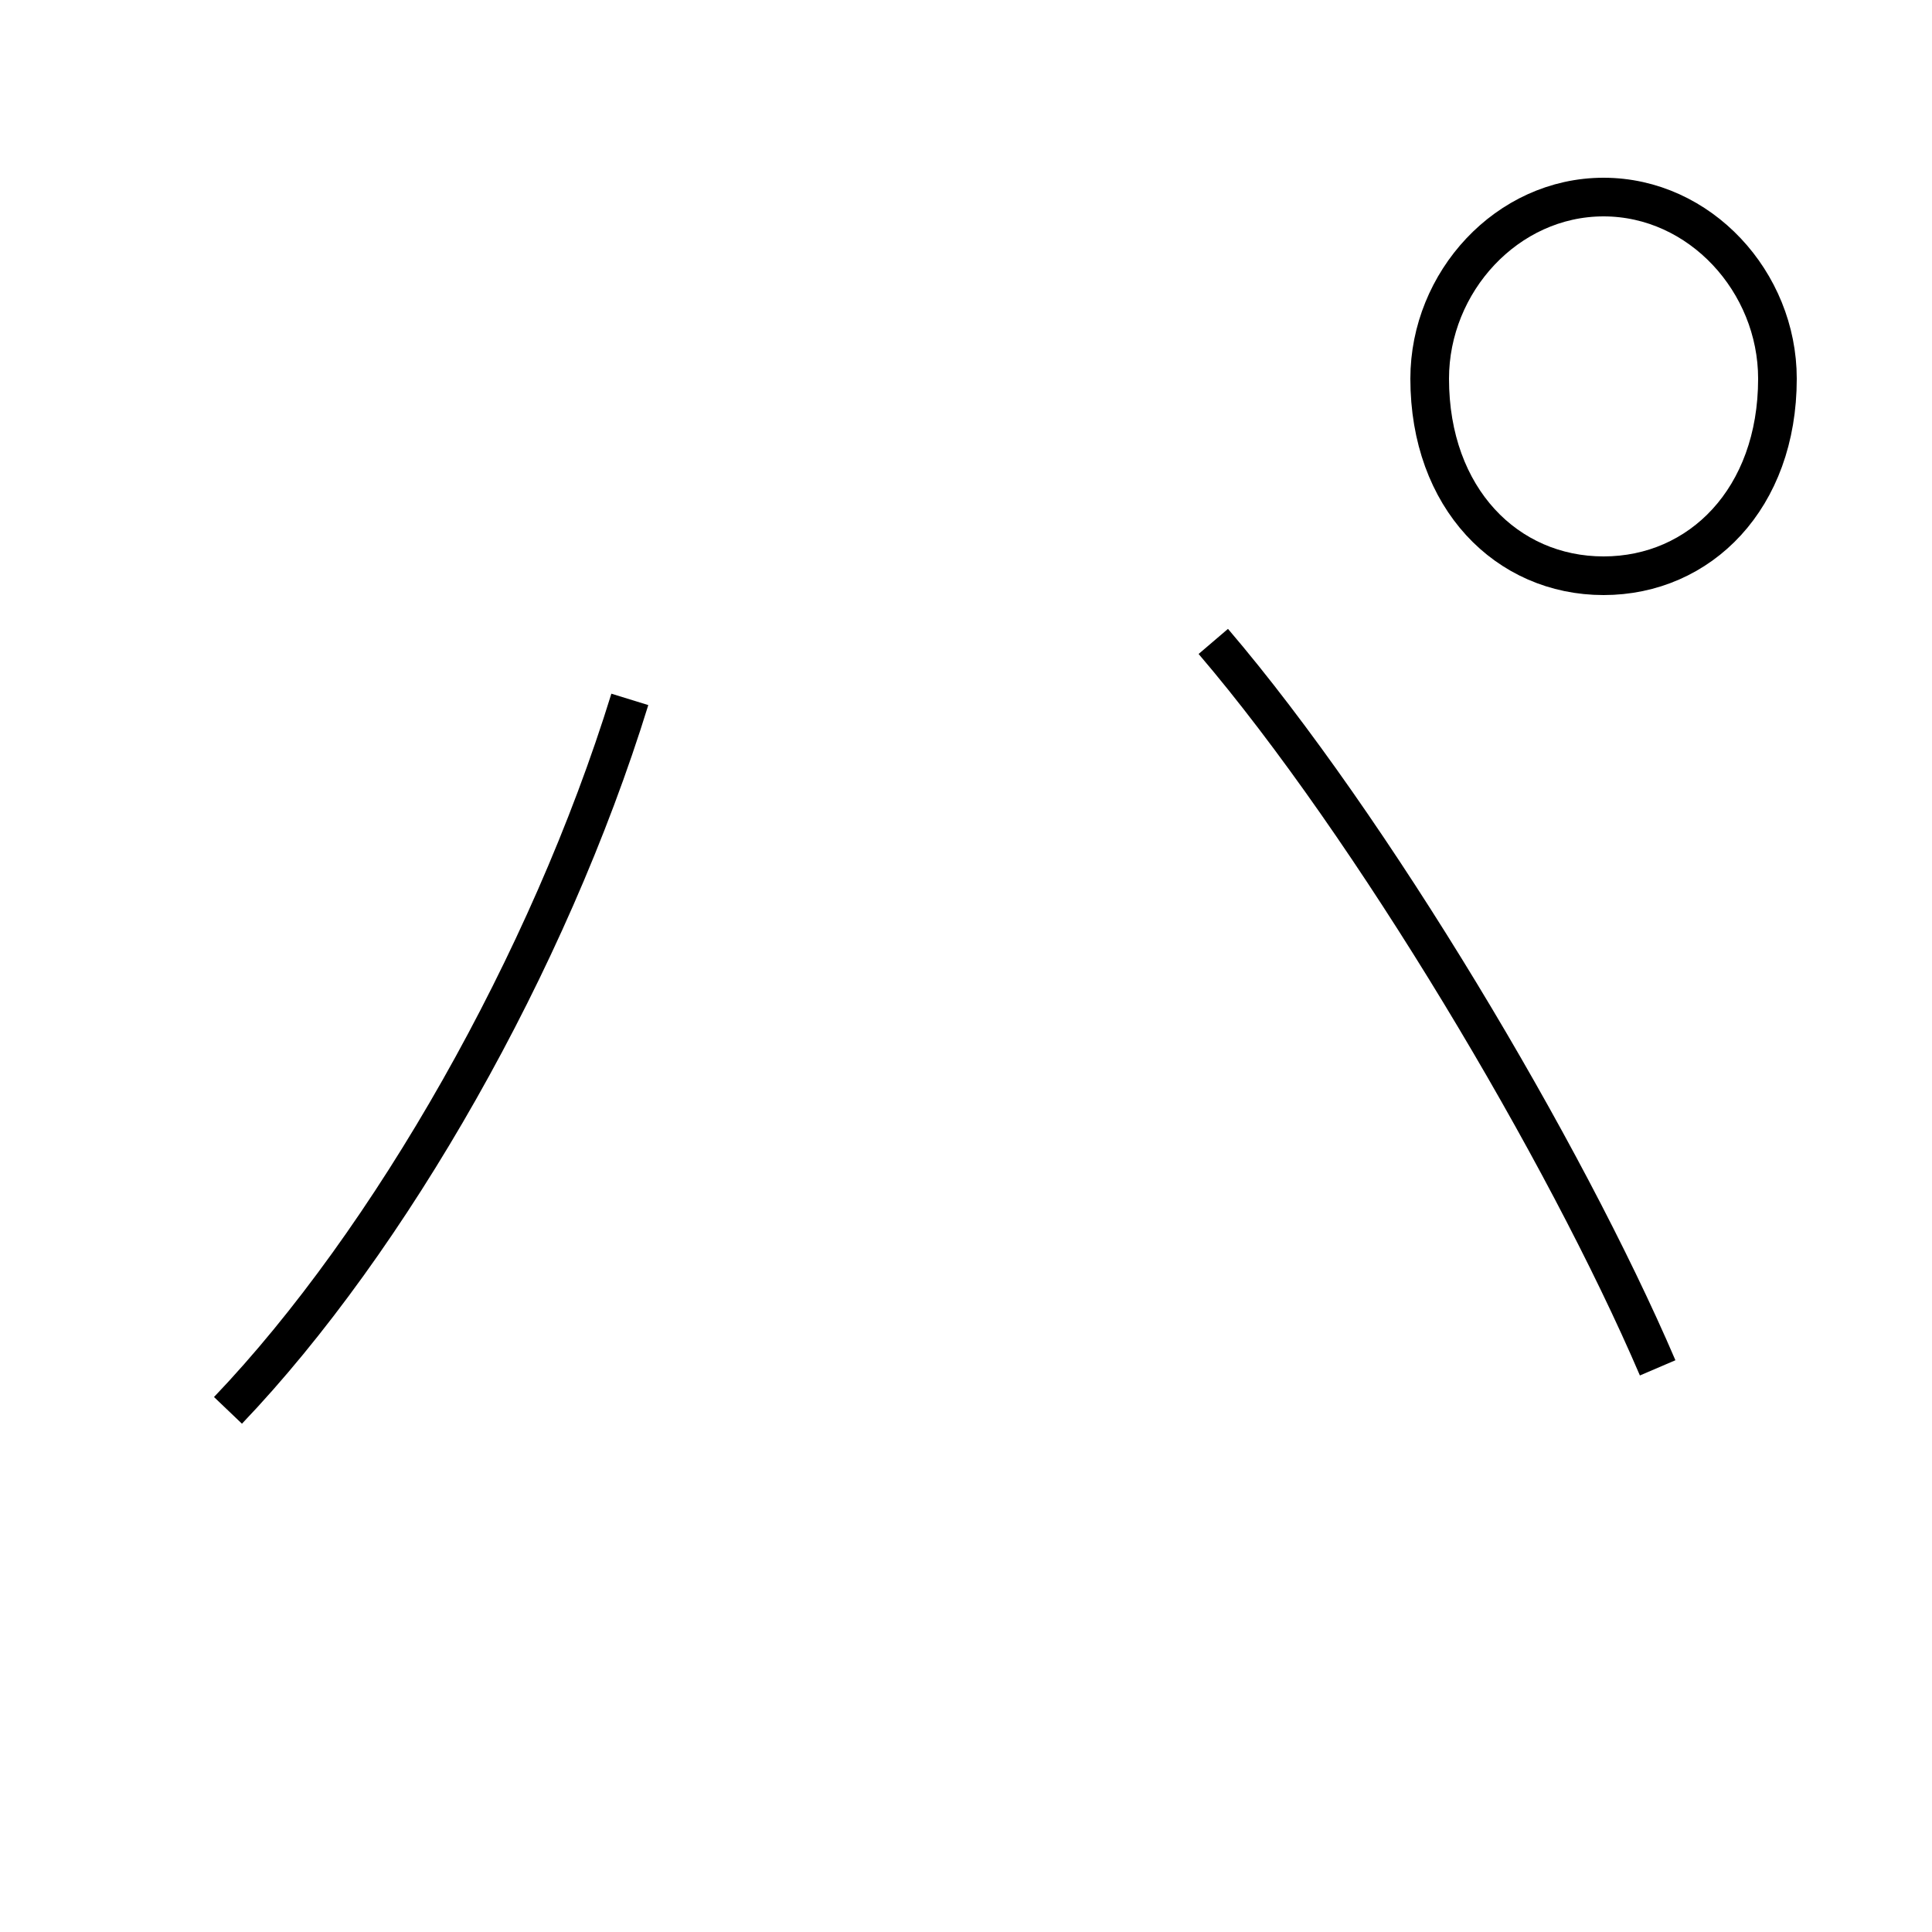 <?xml version='1.0' encoding='utf8'?>
<svg viewBox="0.0 -6.0 50.0 50.0" version="1.1" xmlns="http://www.w3.org/2000/svg">
<rect x="0.0" y="-6.0" width="50.0" height="50.0" fill="#808080" stroke="none"/>
<rect x="-1000" y="-1000" width="2000" height="2000" stroke="white" fill="white"/>
<g style="fill:white;stroke:#000000;  stroke-width:1">
<path d="M 5.9 -7.5 C 10.1 -11.9 14.2 -19.1 16.3 -25.9 M 31.4 -27.4 C 35.5 -22.6 40.5 -14.2 42.9 -8.6 M 41.5 -29.1 C 39.0 -29.1 37.0 -31.1 37.0 -34.2 C 37.0 -36.7 39.0 -38.9 41.5 -38.9 C 44.0 -38.9 46.0 -36.7 46.0 -34.2 C 46.0 -31.1 44.0 -29.1 41.5 -29.1 Z" transform="translate(0.0 38.0)" />
</g>
</svg>
